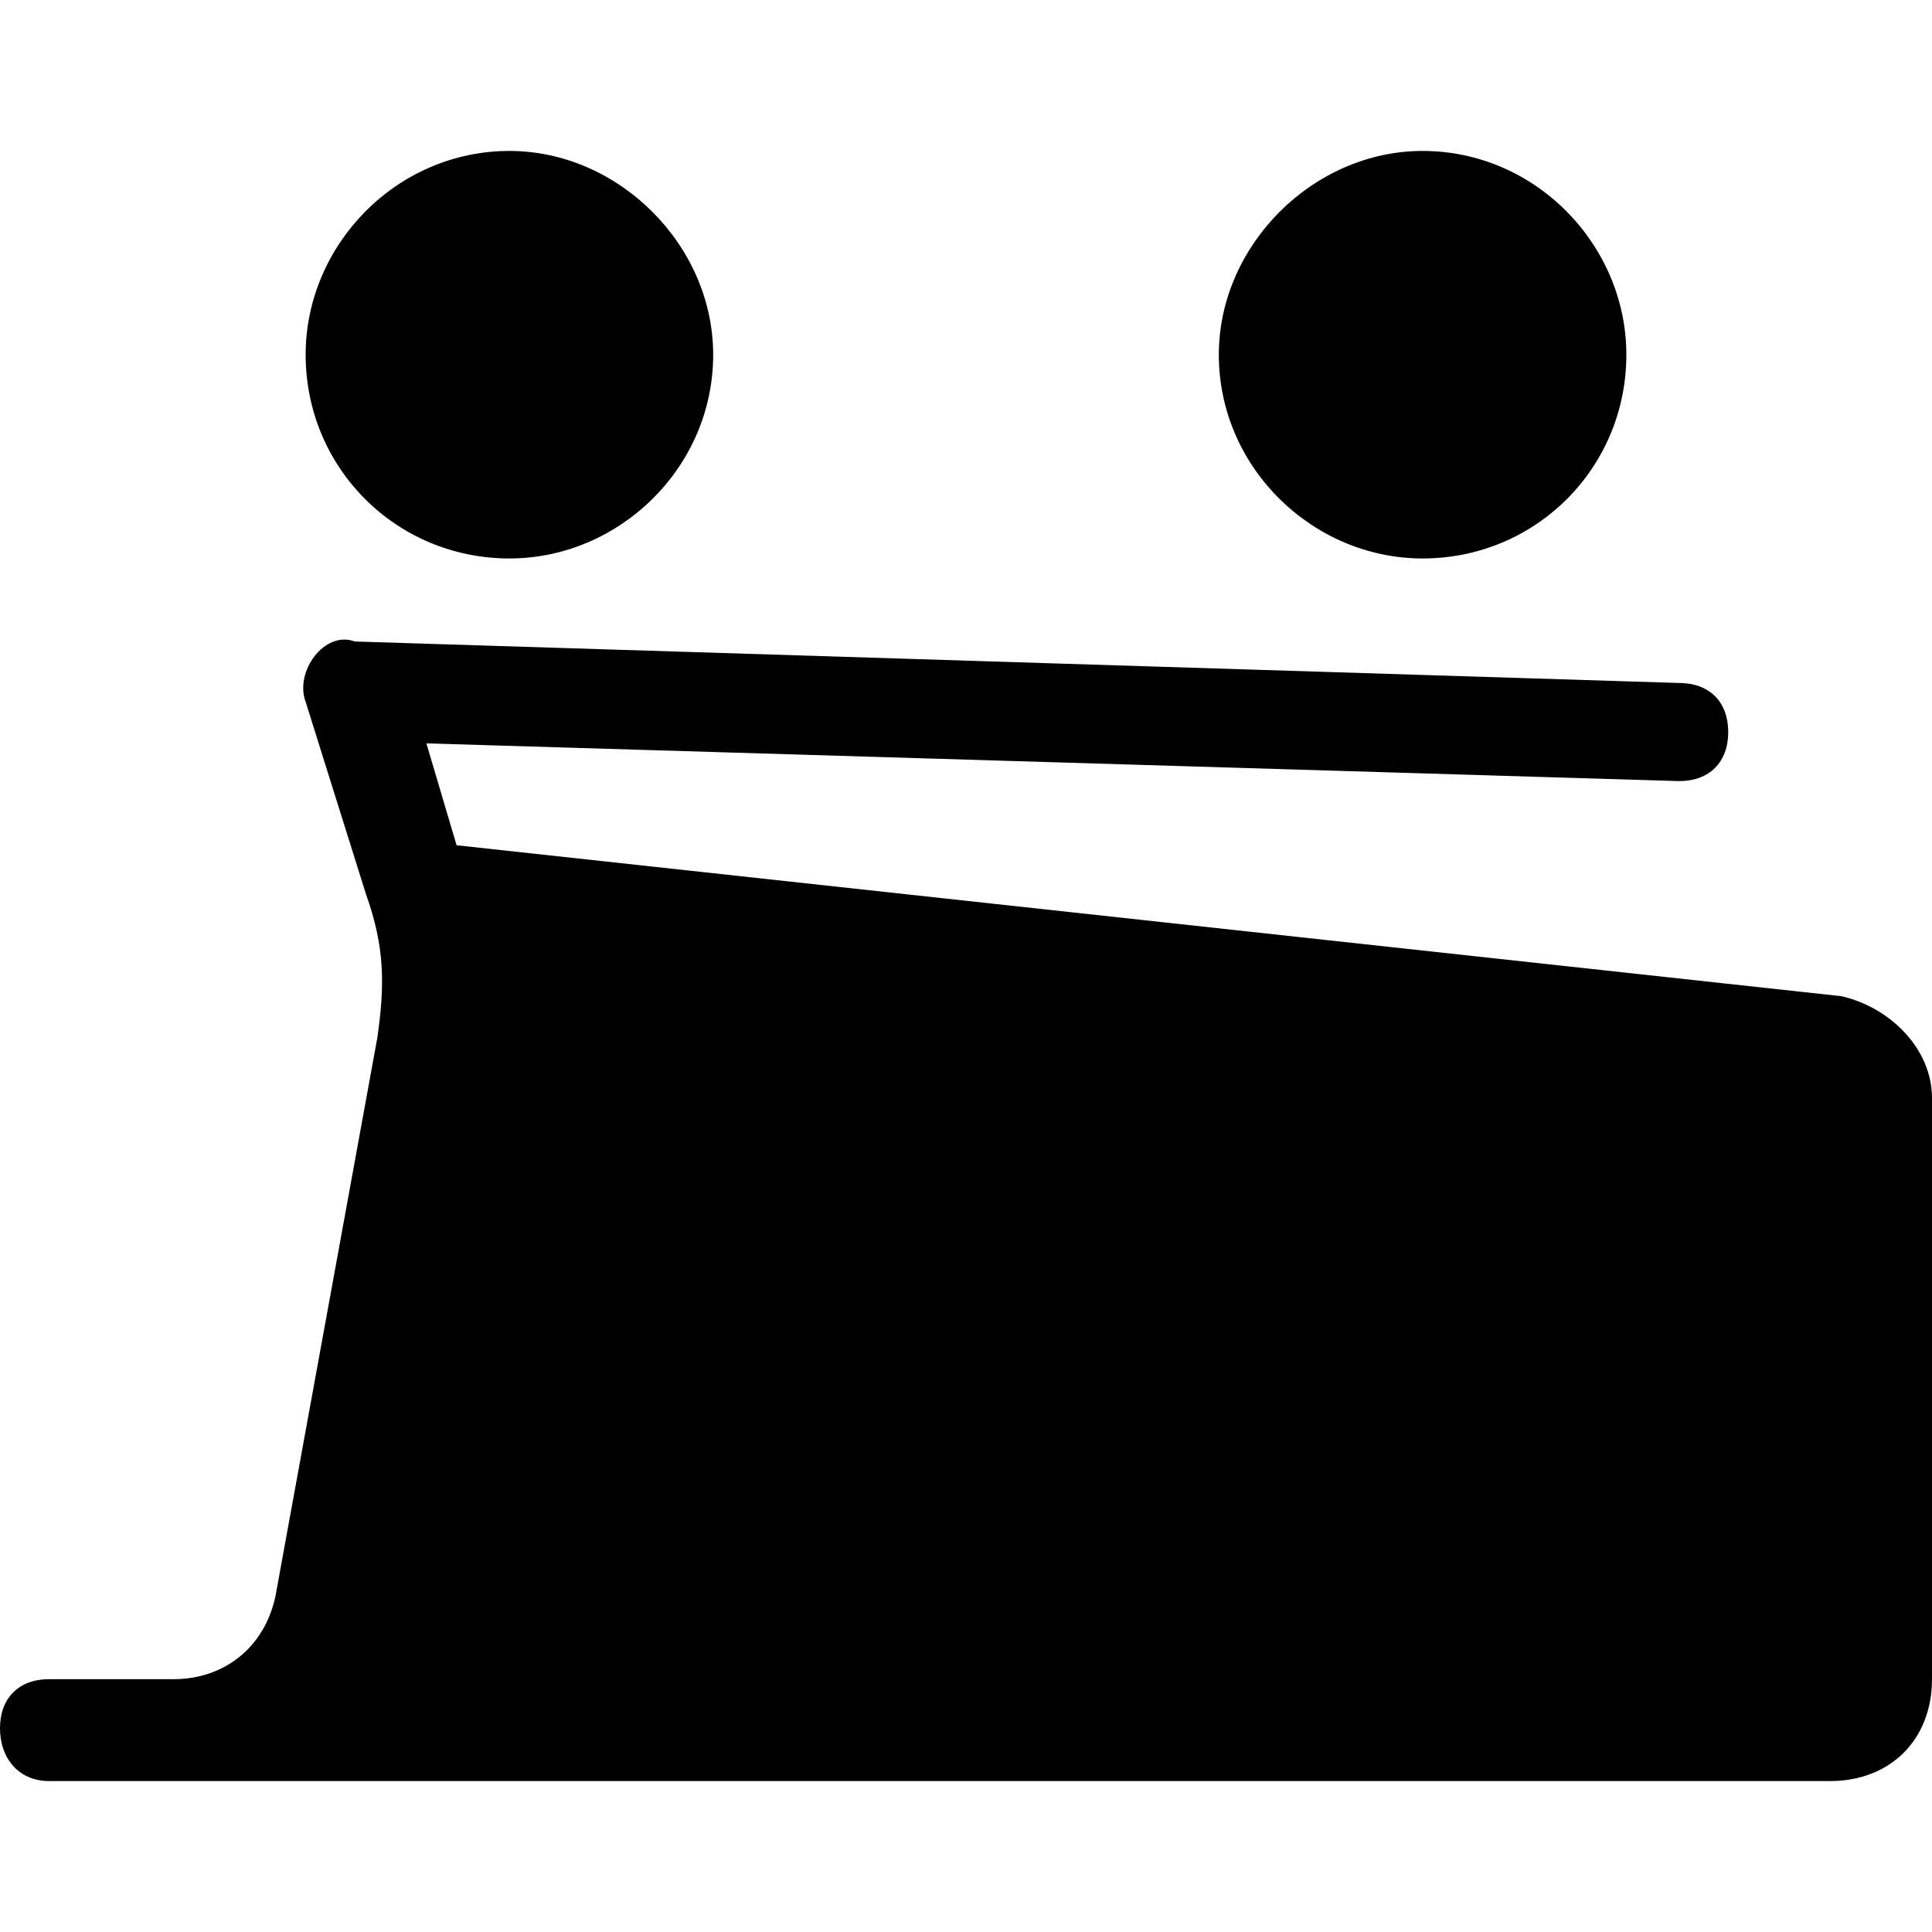 <svg viewBox="0 0 512 512" width="32" height="32">
  <path d="M135 148c-30 0-54-24-54-54 0-29 24-54 54-54 29 0 54 25 54 54 0 30-25 54-54 54z m242 0c-29 0-54-24-54-54 0-29 25-54 54-54 30 0 54 25 54 54 0 30-24 54-54 54z m108 324l-391 0c-13 0-27 0-37 0l-44 0c-8 0-13-6-13-14 0-8 5-13 13-13l33 0c13 0 24-8 27-22l27-148c2-14 2-24-3-38l-16-51c-3-8 5-19 13-16l351 11c8 0 13 5 13 13 0 8-5 13-13 13l-332-10 8 27 367 40c13 3 24 14 24 27l0 154c0 16-11 27-27 27z"/>
</svg>